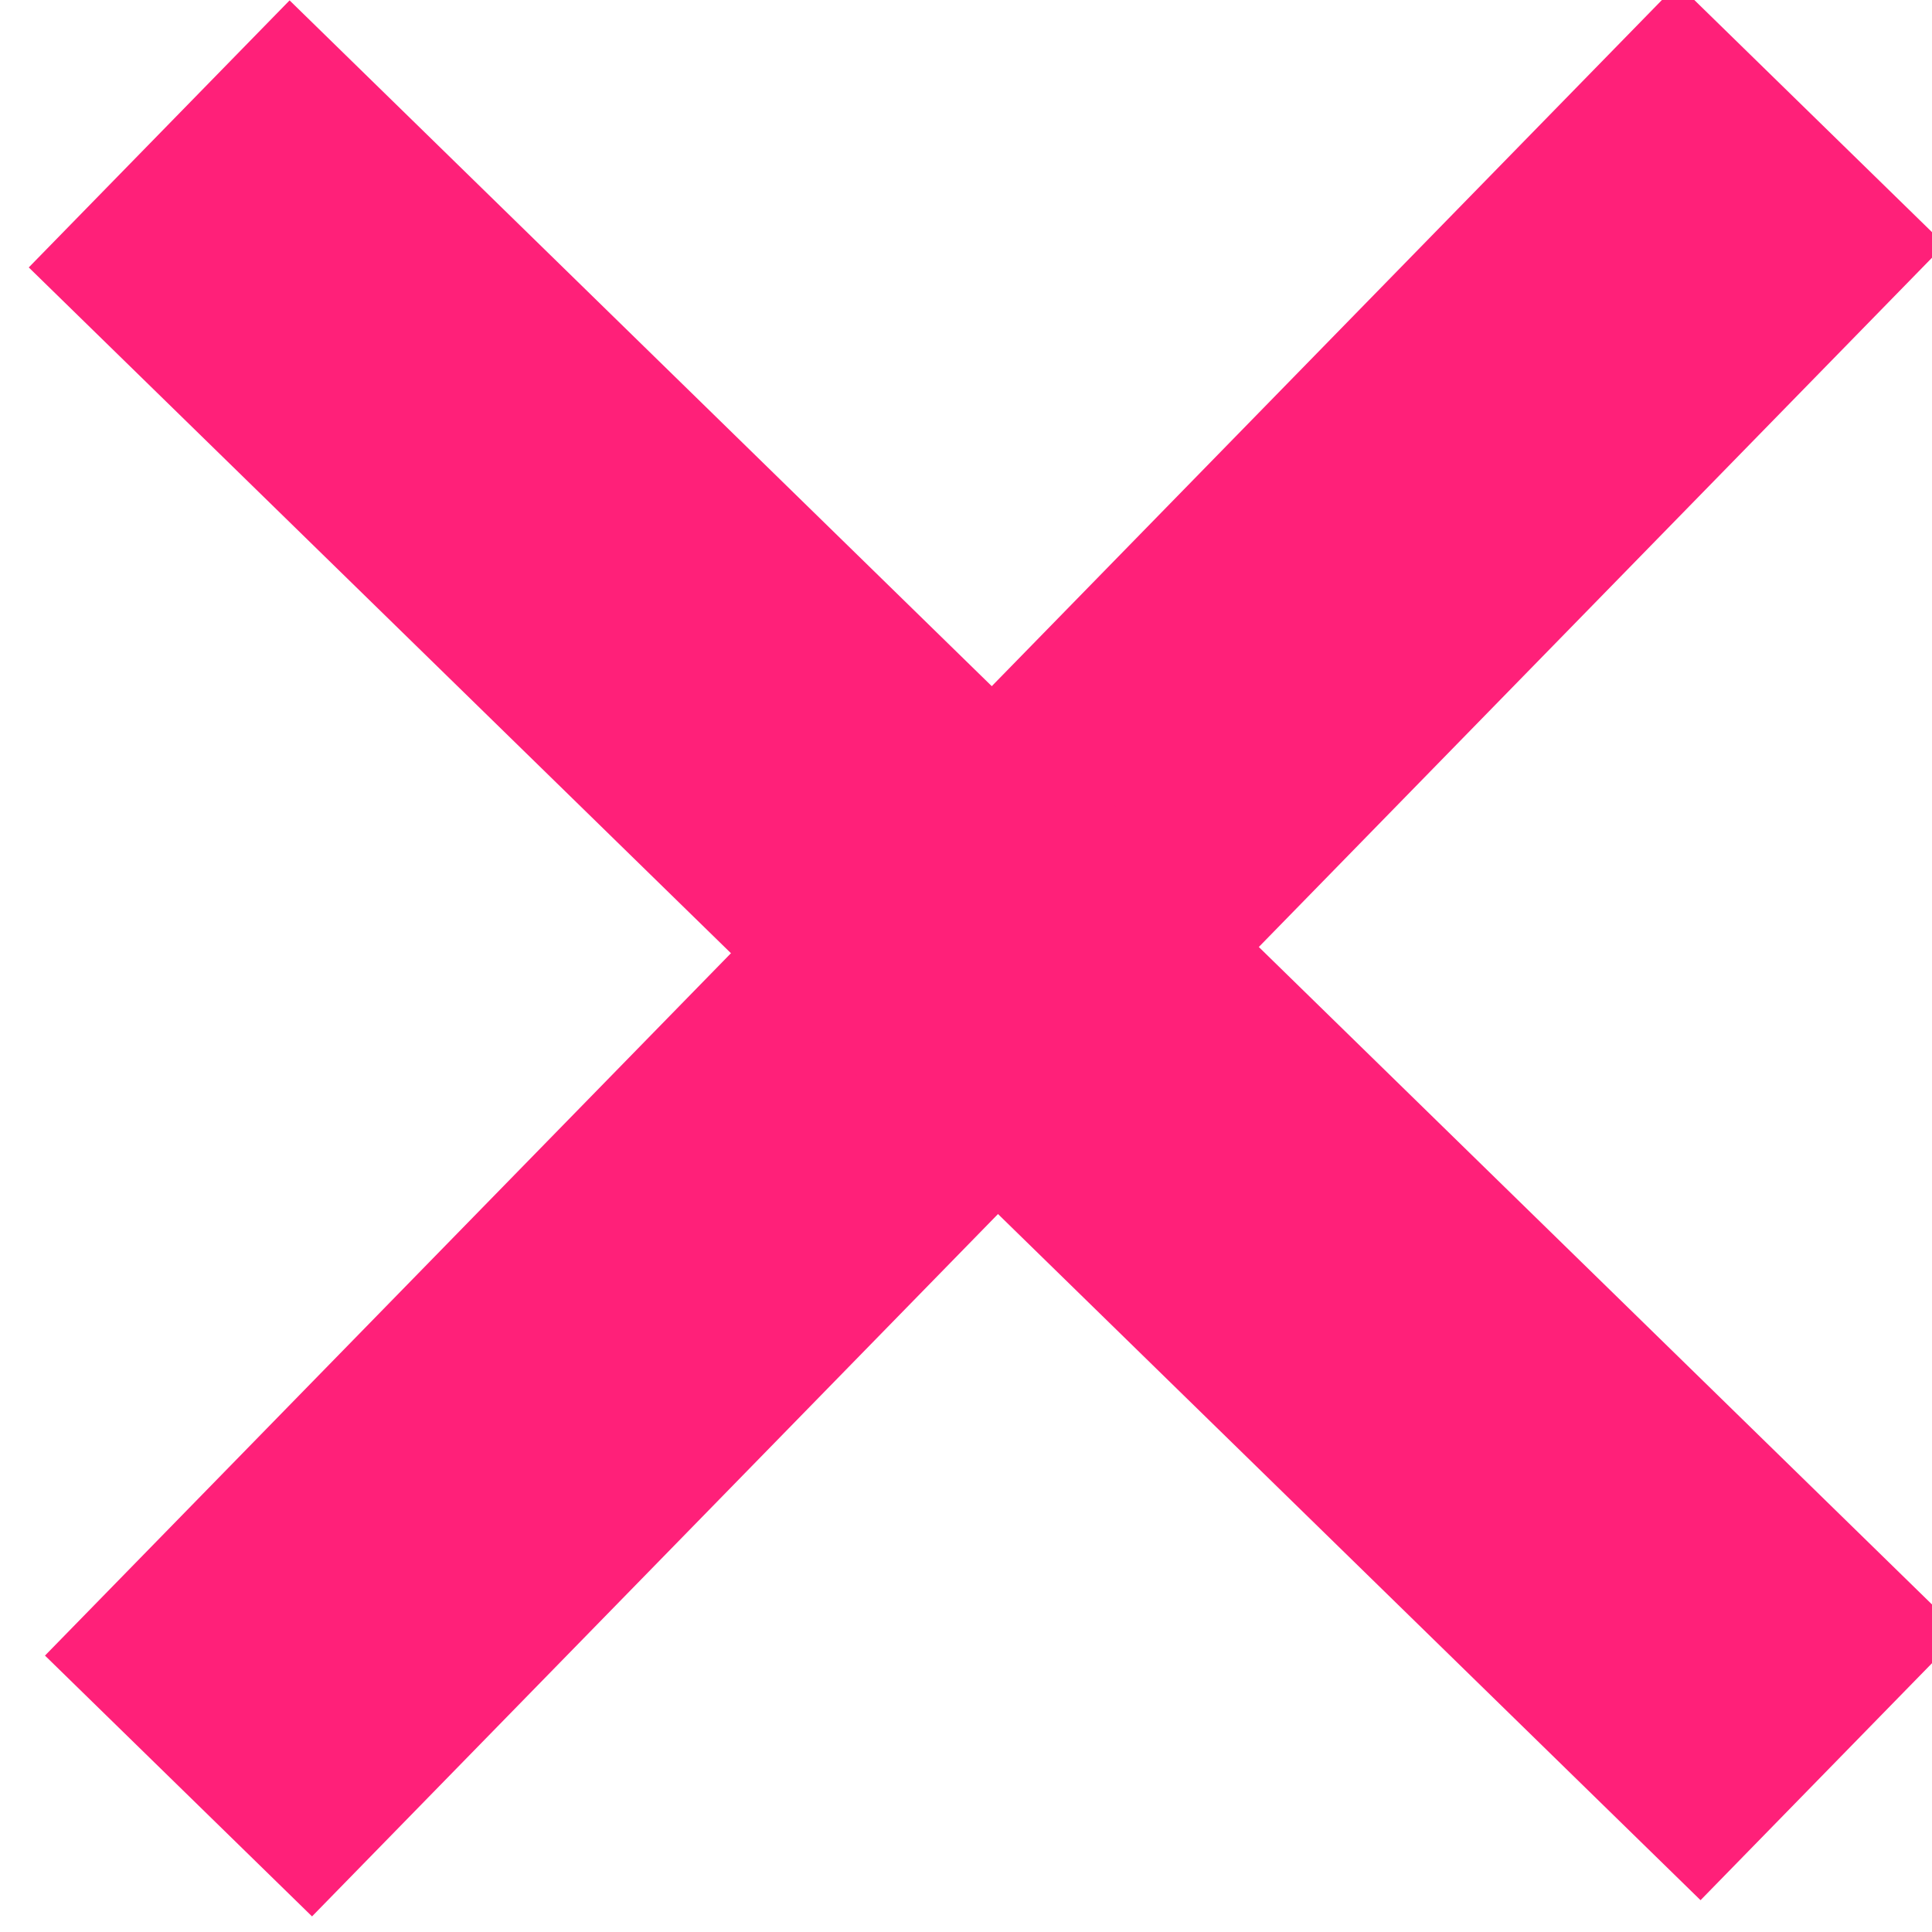 <?xml version="1.0" encoding="UTF-8" standalone="no"?>
<svg
   xmlns:dc="http://purl.org/dc/elements/1.1/"
   xmlns:cc="http://creativecommons.org/ns#"
   xmlns:rdf="http://www.w3.org/1999/02/22-rdf-syntax-ns#"
   xmlns:svg="http://www.w3.org/2000/svg"
   xmlns="http://www.w3.org/2000/svg"
   xmlns:sodipodi="http://sodipodi.sourceforge.net/DTD/sodipodi-0.dtd"
   xmlns:inkscape="http://www.inkscape.org/namespaces/inkscape"
   sodipodi:docname="cross.svg"
   inkscape:version="1.0 (4035a4fb49, 2020-05-01)"
   id="svg445"
   version="1.1"
   viewBox="0 0 7.684 7.684"
   height="7.684mm"
   width="7.684mm">
  <defs
     id="defs439" />
  <sodipodi:namedview
     inkscape:window-maximized="0"
     inkscape:window-y="0"
     inkscape:window-x="0"
     inkscape:window-height="768"
     inkscape:window-width="1366"
     showguides="false"
     showgrid="false"
     inkscape:document-rotation="0"
     inkscape:current-layer="layer1"
     inkscape:document-units="mm"
     inkscape:cy="19.638219"
     inkscape:cx="5.6132853"
     inkscape:zoom="14.696961"
     inkscape:pageshadow="2"
     inkscape:pageopacity="0.0"
     borderopacity="1.0"
     bordercolor="#666666"
     pagecolor="#ffffff"
     id="base" />
  <g
     transform="translate(-109.601,-143.551)"
     id="layer1"
     inkscape:groupmode="layer"
     inkscape:label="Layer 1">
    <g
       style="fill:#ff2079;fill-opacity:1;paint-order:markers fill stroke"
       transform="matrix(0.837,0.548,-0.548,0.837,-62.973,369.986)"
       fill="#ff006e"
       id="g1733">
      <rect
         transform="rotate(-168.89)"
         ry="0"
         y="277.865"
         x="28.526"
         height="9.29"
         width="1.484"
         id="rect1729"
         style="fill:#ff2079;fill-opacity:1" />
      <rect
         transform="rotate(-78.89)"
         ry="0"
         y="-33.912"
         x="281.768"
         height="9.29"
         width="1.484"
         id="rect1731"
         style="fill:#ff2079;fill-opacity:1" />
    </g>
  </g>
</svg>
